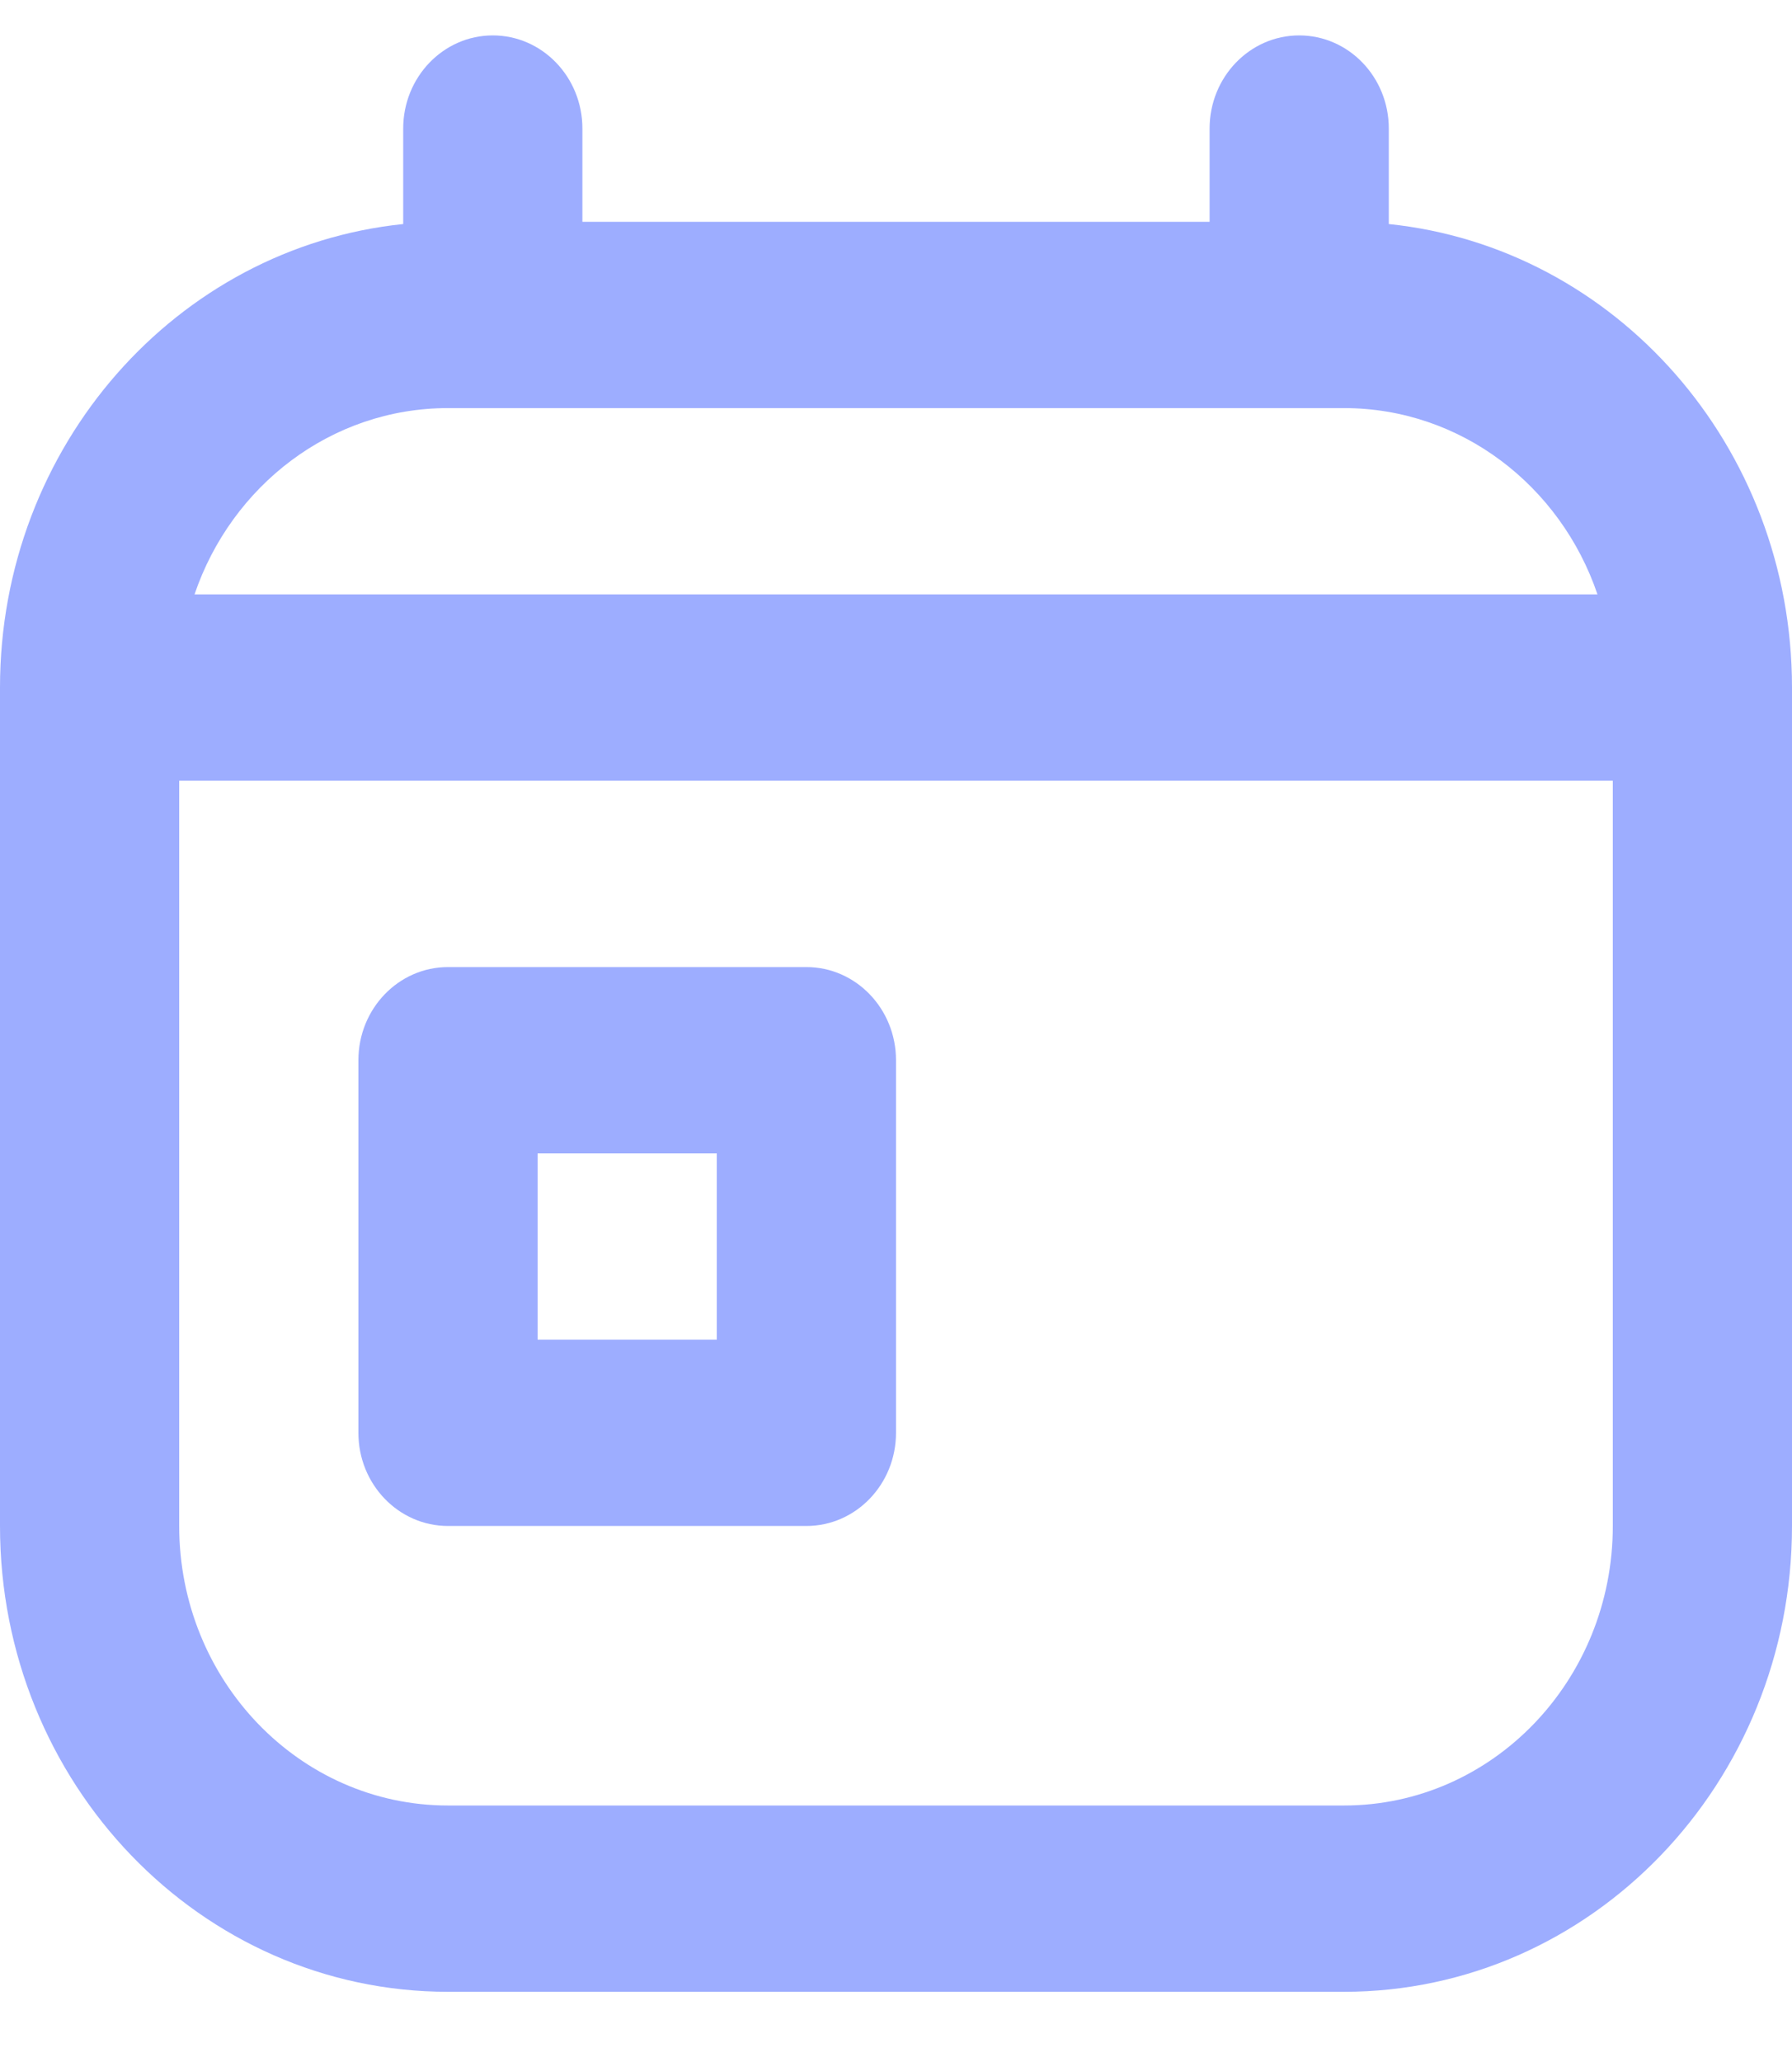 <svg width="20" height="23" viewBox="0 0 20 23" fill="none" xmlns="http://www.w3.org/2000/svg">
<path fill-rule="evenodd" clip-rule="evenodd" d="M5.5 0.395C6.052 0.395 6.5 0.86 6.5 1.434V2.474H13.5V1.434C13.5 0.86 13.948 0.395 14.5 0.395C15.052 0.395 15.5 0.86 15.5 1.434V2.499C18.027 2.76 20 4.975 20 7.669V17.021C20 19.891 17.761 22.217 15 22.217H5C2.239 22.217 0 19.891 0 17.021V7.669C0 4.975 1.973 2.76 4.5 2.499V1.434C4.5 0.86 4.948 0.395 5.5 0.395ZM2.171 6.63H17.829C17.418 5.419 16.306 4.552 15 4.552H5C3.694 4.552 2.583 5.419 2.171 6.63ZM18 8.708H2V17.021C2 18.743 3.343 20.139 5 20.139H15C16.657 20.139 18 18.743 18 17.021V8.708ZM4 11.826C4 11.252 4.448 10.787 5 10.787H9C9.552 10.787 10 11.252 10 11.826V15.982C10 16.556 9.552 17.021 9 17.021H5C4.448 17.021 4 16.556 4 15.982V11.826ZM8 12.865H6V14.943H8V12.865Z" fill="#9DADFF"/>
</svg>
